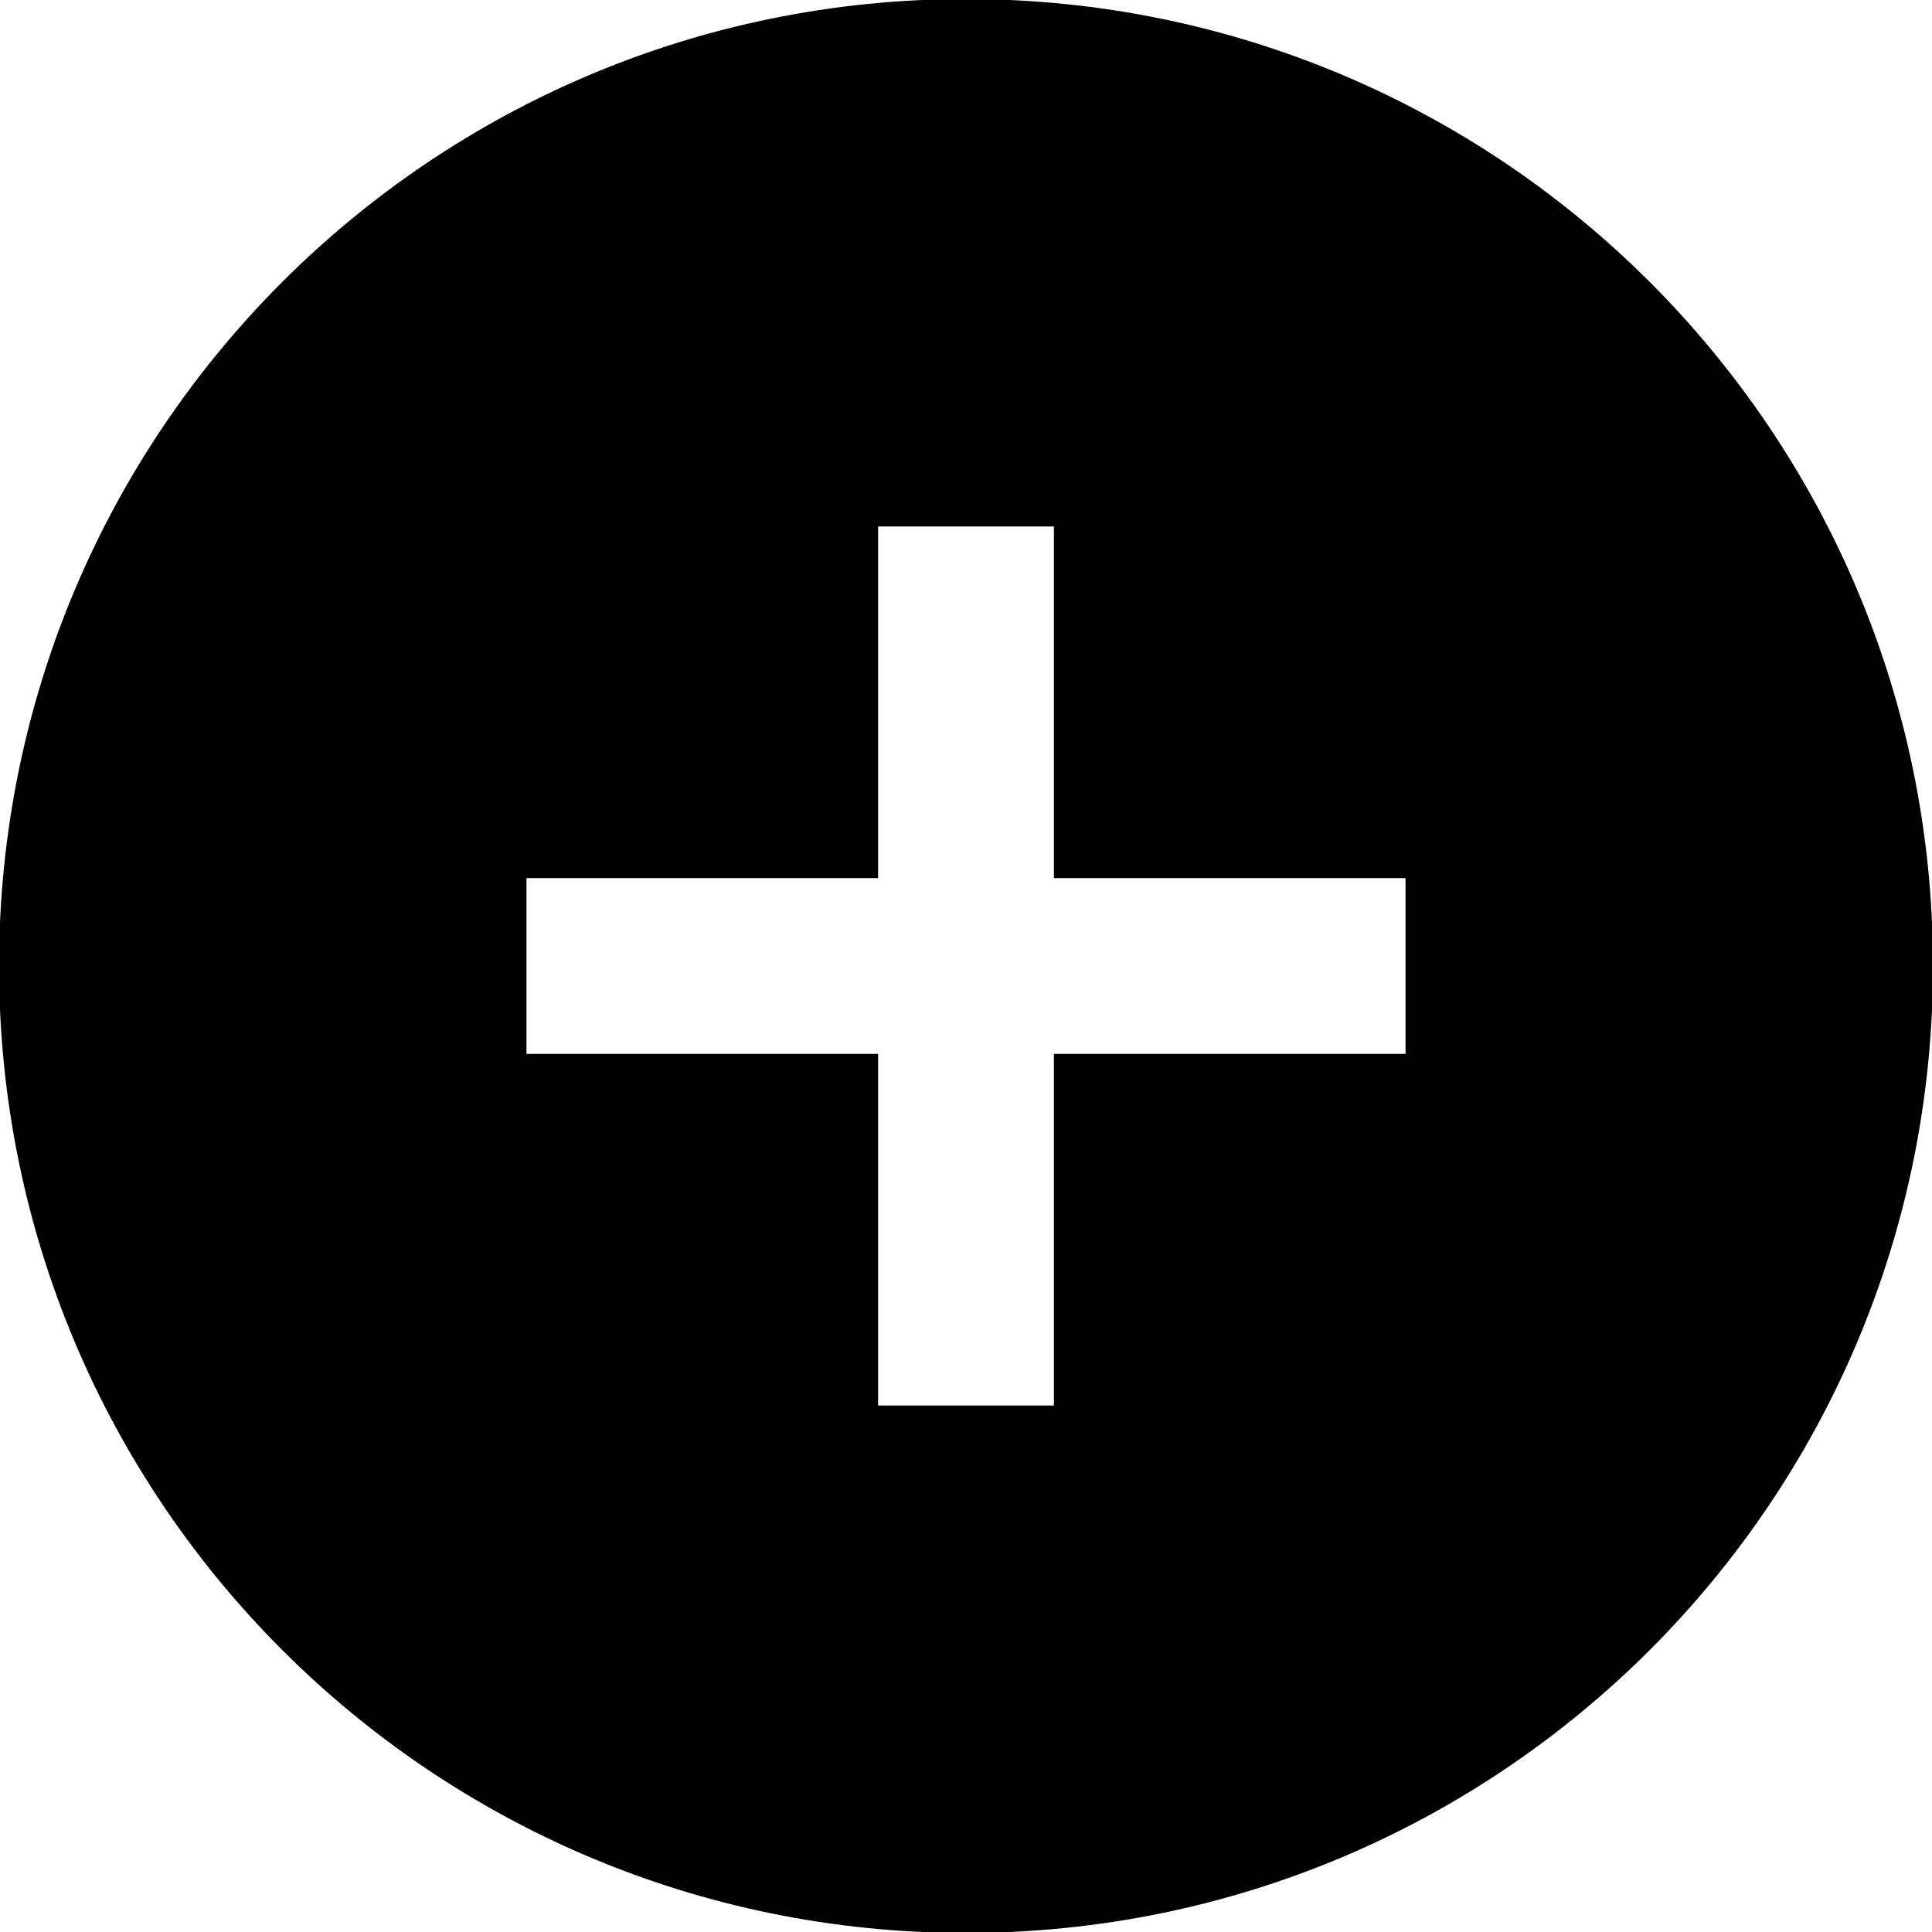 <svg xmlns="http://www.w3.org/2000/svg" viewBox="0 0 32 32"><path d="M16-.016C7.148-.016-.016 7.148-.016 16S7.148 32.016 16 32.016 32.016 24.852 32.016 16 24.852-.016 16-.016zm7.28 17.472h-5.824v5.824h-2.912v-5.824H8.72v-2.912h5.824V8.72h2.912v5.824h5.824v2.912z"/></svg>
